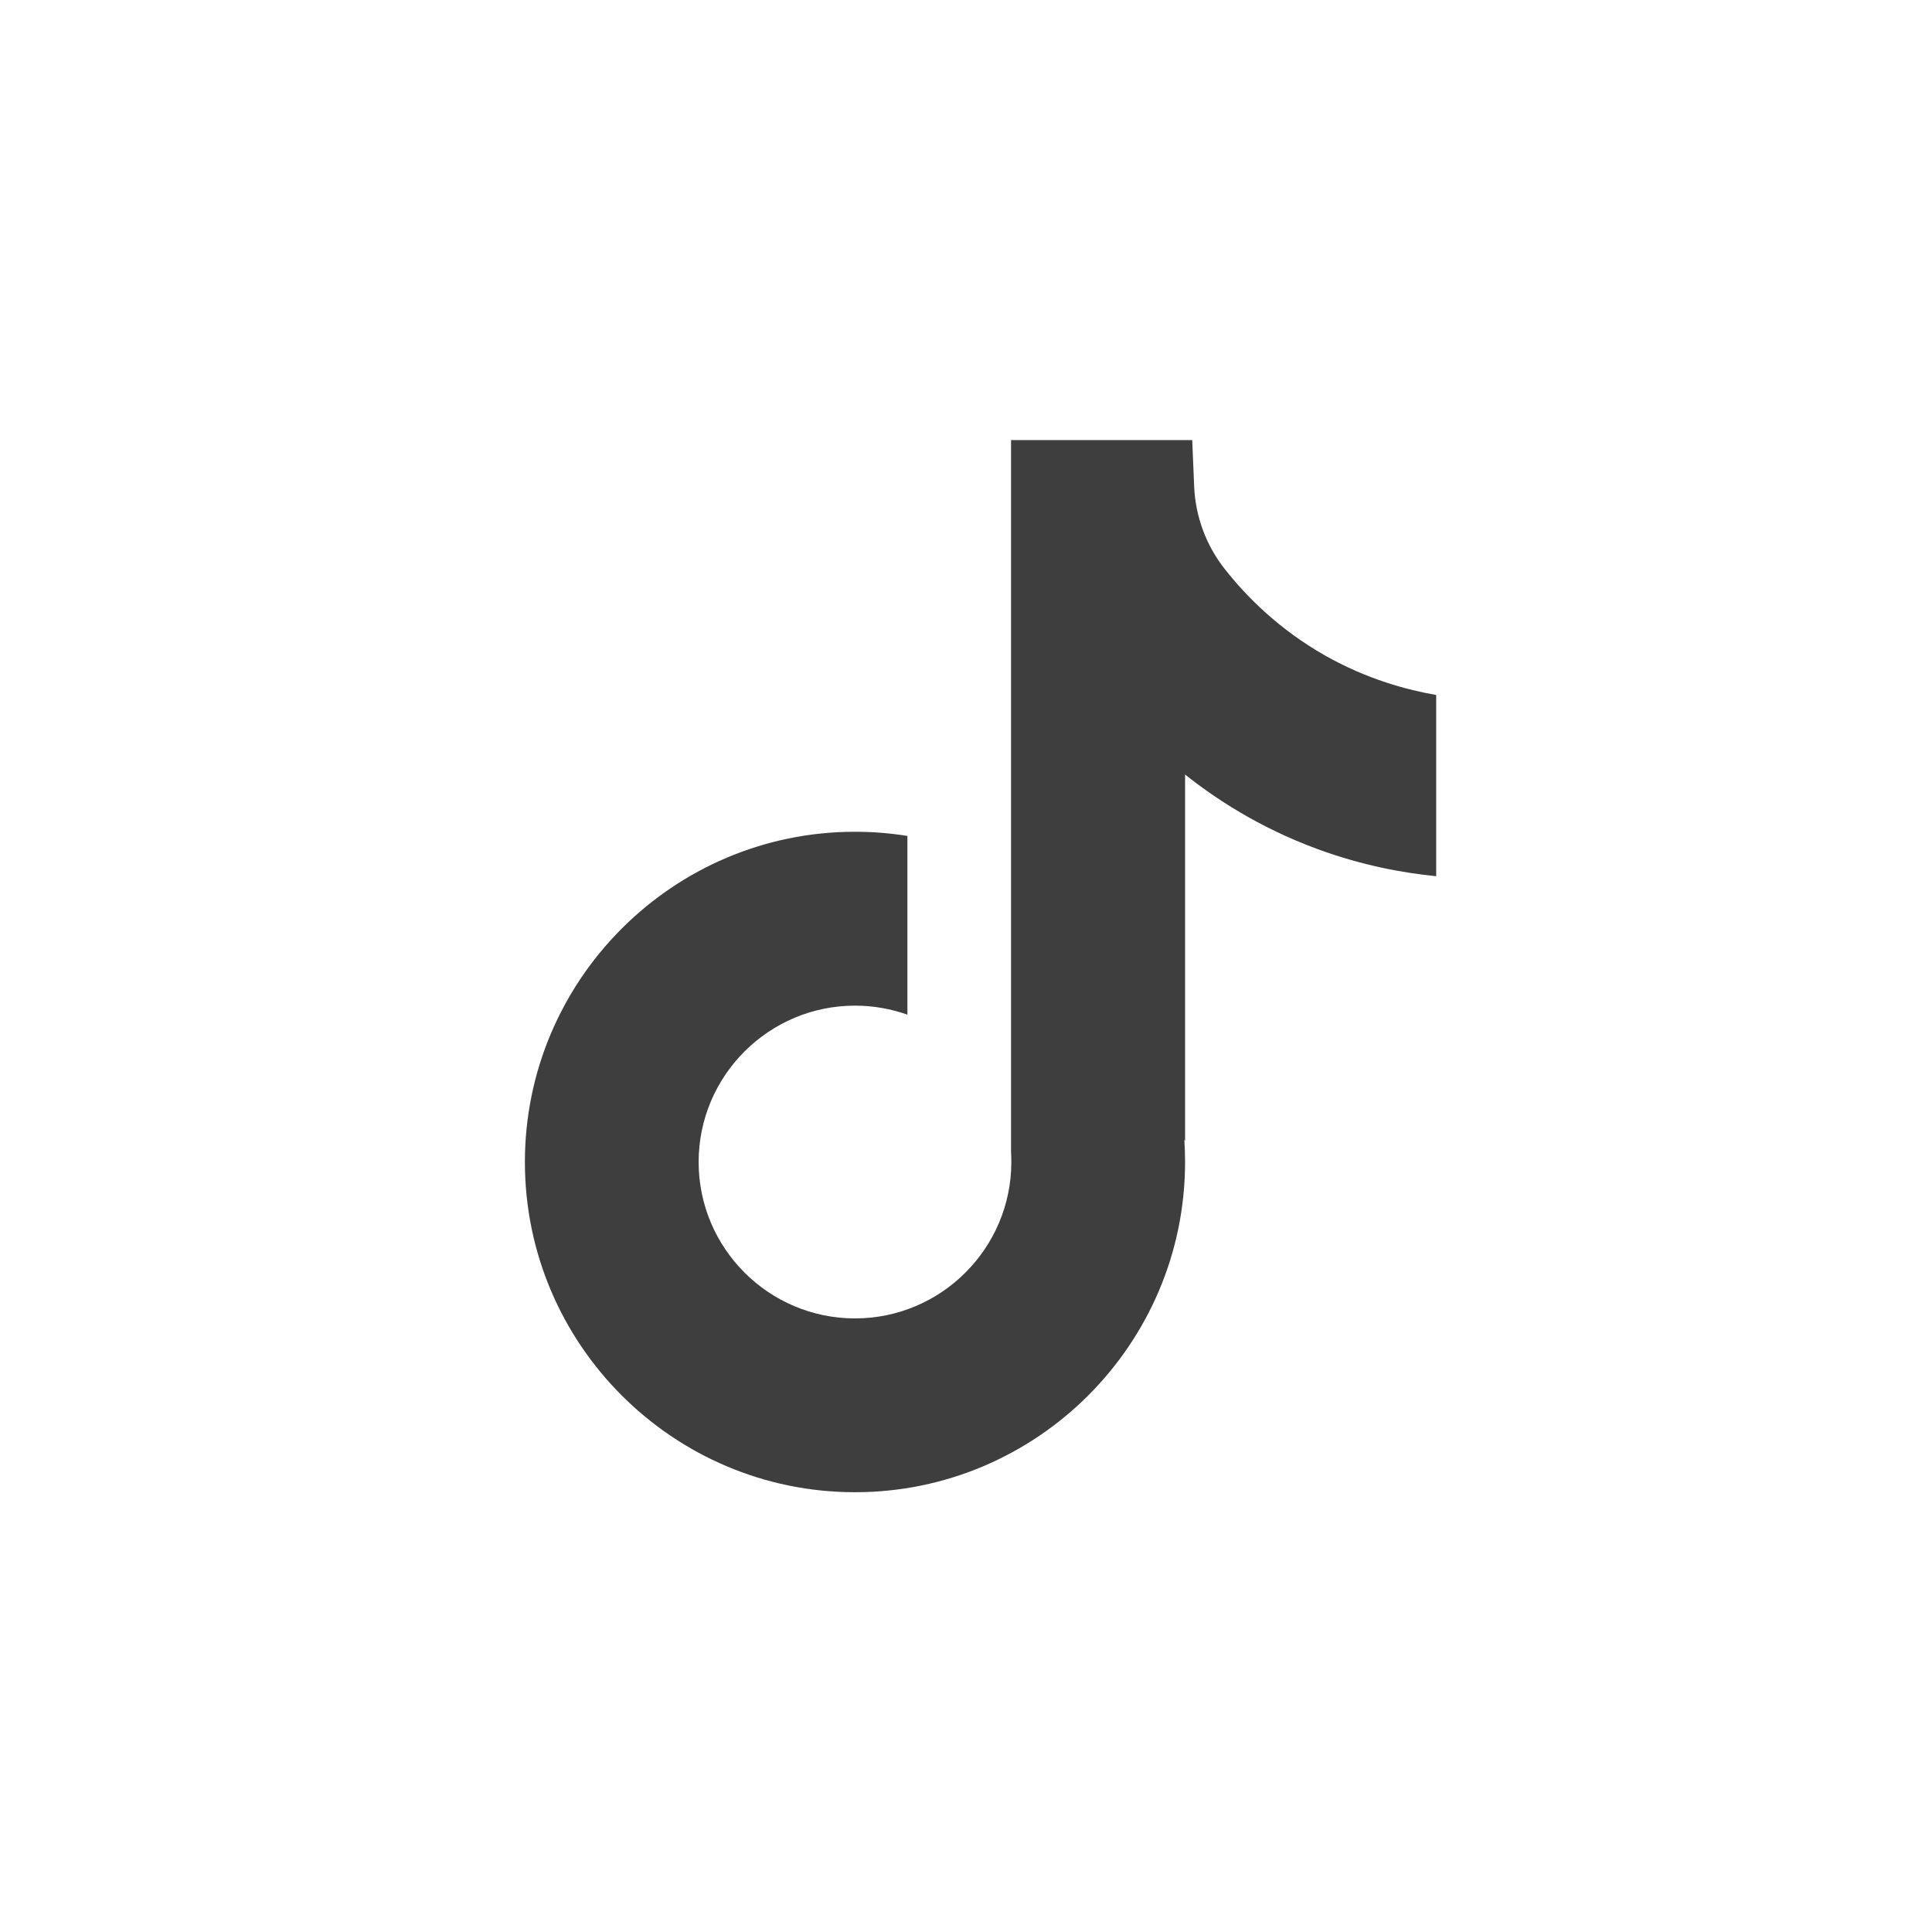 <svg width="54" height="54" viewBox="0 0 54 54" fill="none" xmlns="http://www.w3.org/2000/svg">
<path d="M40.142 19.421V24.49C39.257 24.403 38.106 24.202 36.833 23.735C35.171 23.126 33.934 22.293 33.123 21.648V31.892L33.103 31.86C33.116 32.063 33.123 32.27 33.123 32.479C33.123 37.567 28.985 41.708 23.897 41.708C18.809 41.708 14.671 37.567 14.671 32.479C14.671 27.392 18.809 23.248 23.897 23.248C24.395 23.248 24.884 23.288 25.362 23.365V28.36C24.903 28.197 24.41 28.108 23.897 28.108C21.489 28.108 19.527 30.068 19.527 32.479C19.527 34.89 21.489 36.85 23.897 36.85C26.306 36.85 28.267 34.888 28.267 32.479C28.267 32.389 28.265 32.299 28.259 32.208V12.3H33.323C33.342 12.729 33.358 13.162 33.377 13.591C33.411 14.435 33.712 15.246 34.236 15.909C34.851 16.69 35.76 17.597 37.034 18.321C38.228 18.996 39.349 19.287 40.142 19.425V19.421Z" fill="#3E3E3E"/>
</svg>
